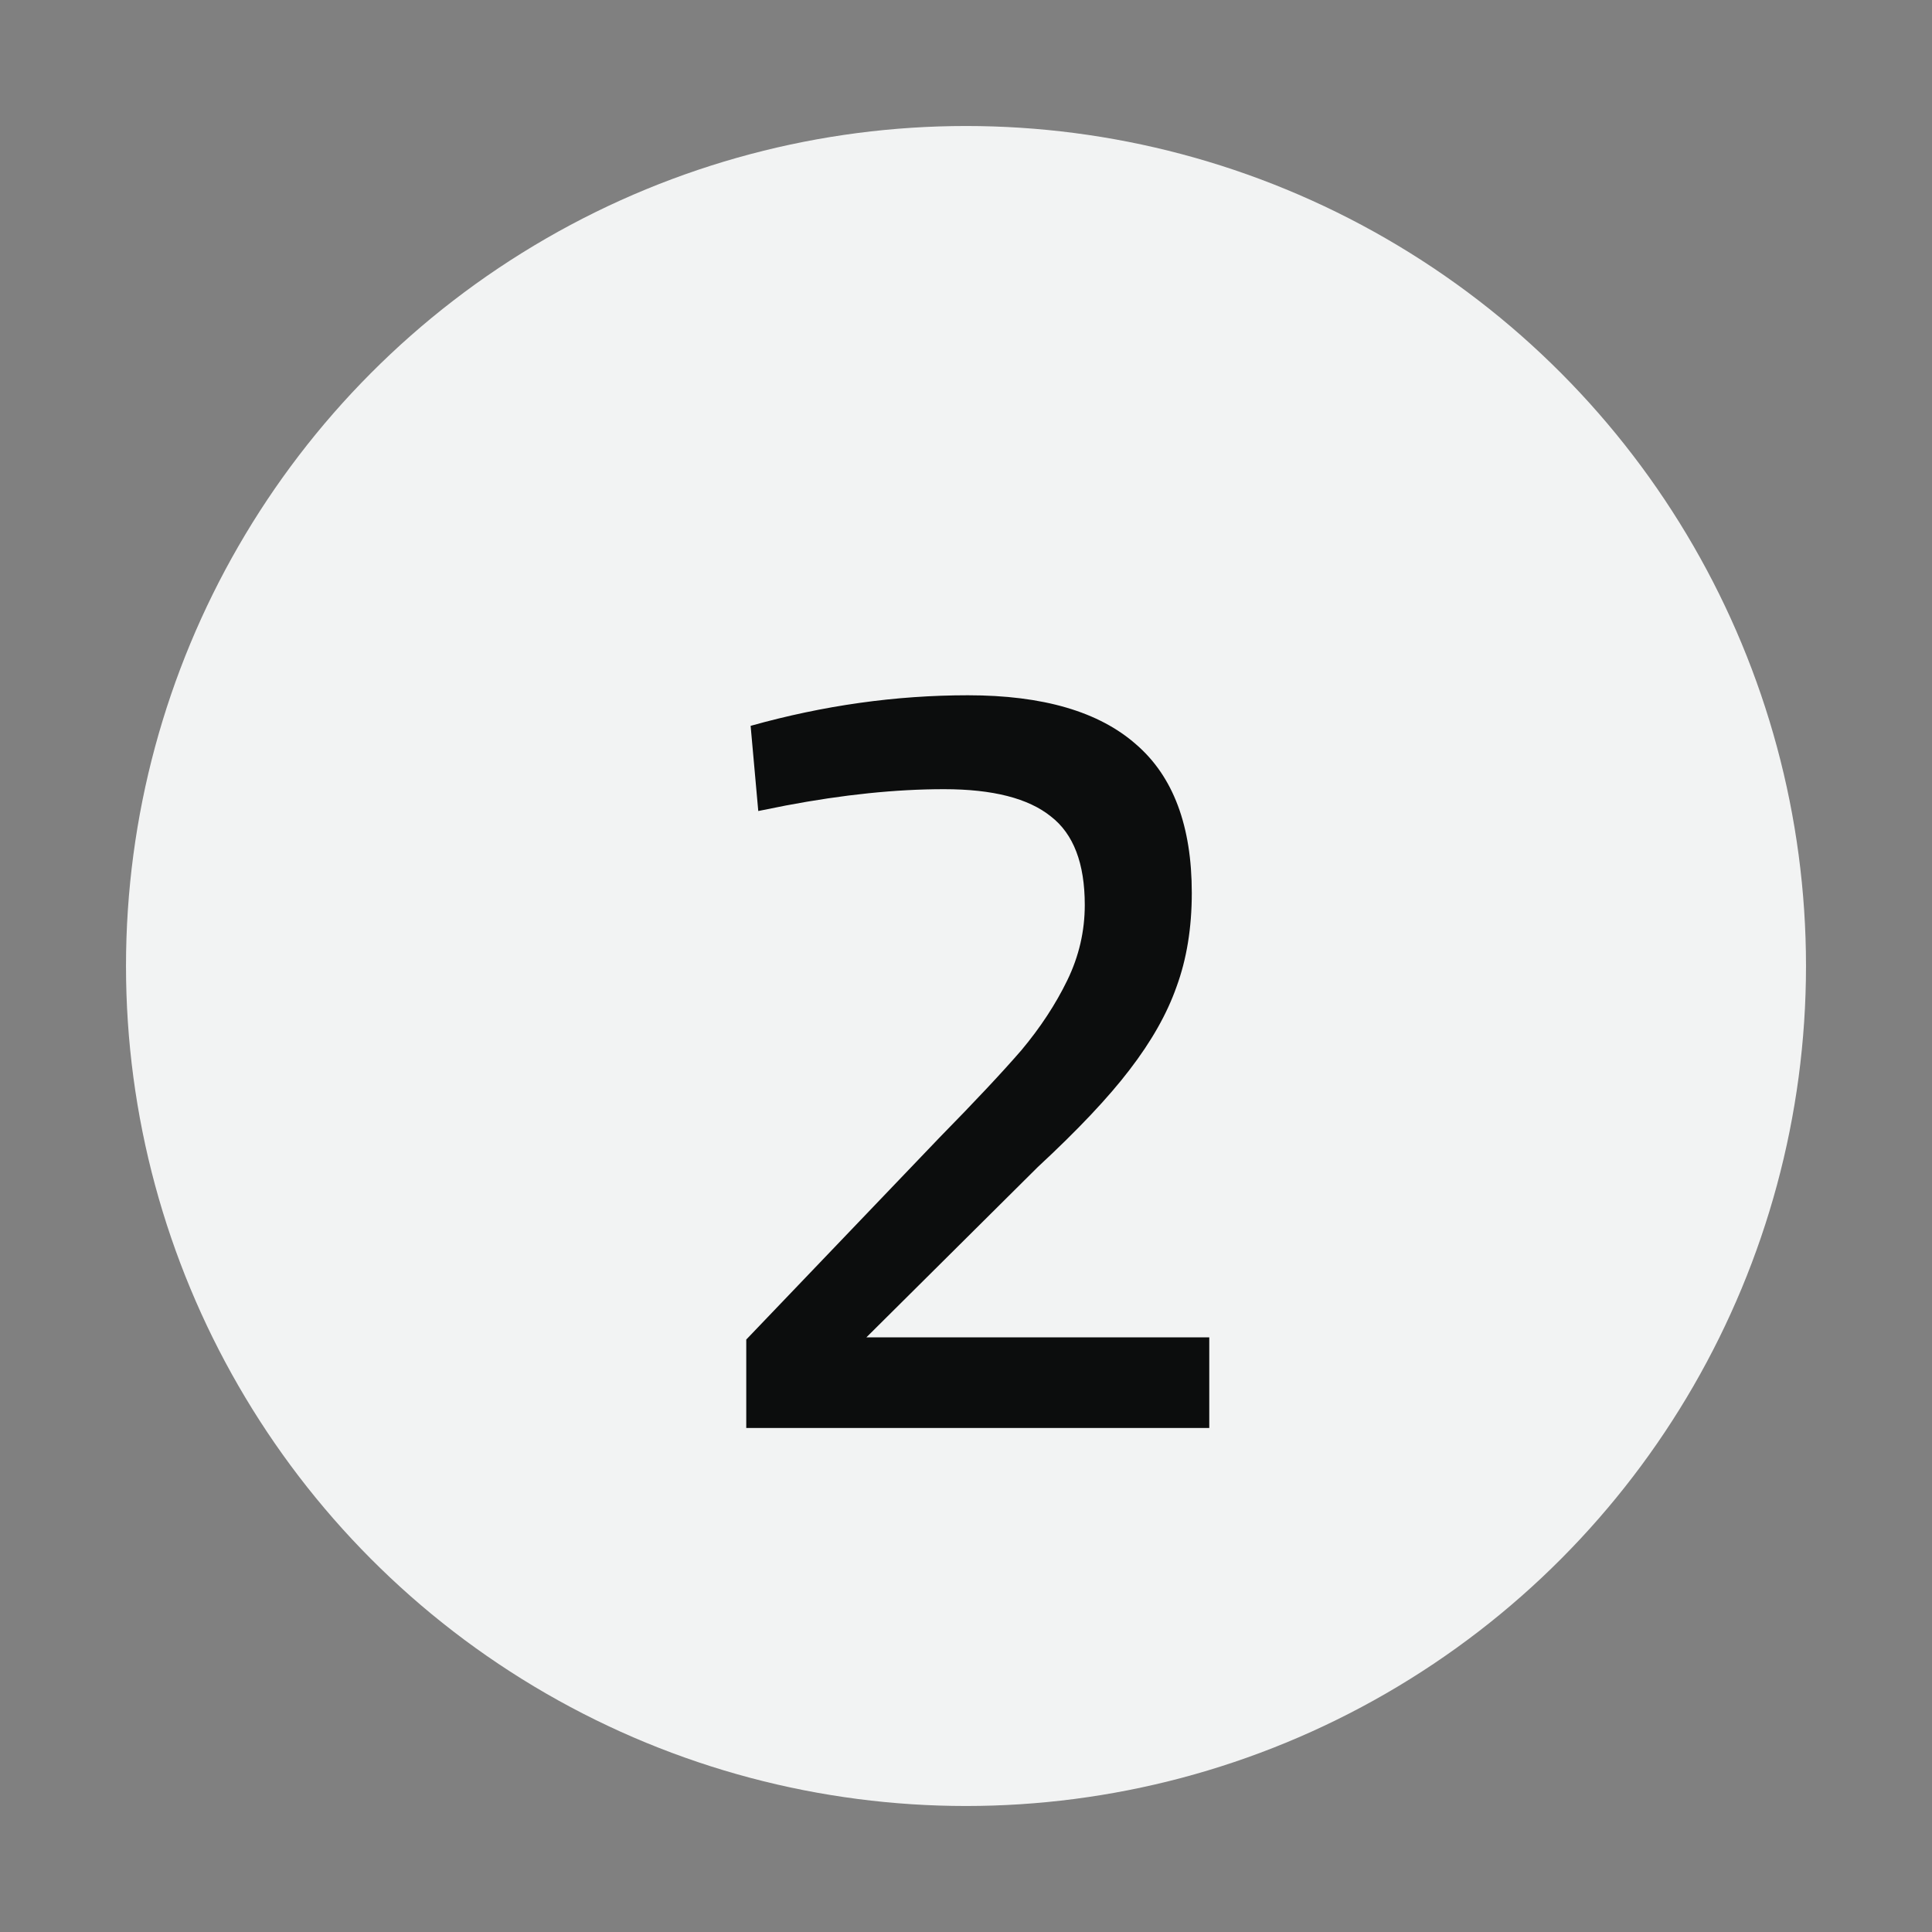 <svg width="23" height="23" viewBox="0 0 23 23" fill="none" xmlns="http://www.w3.org/2000/svg">
<rect x="0" y="0" width="23" height="23" fill="#808080" stroke="none"/>
<circle cx="11.5" cy="11.5" r="10" fill="#F2F3F3"/>
<path d="M8.884 15.947L11.185 13.542C11.61 13.109 11.935 12.762 12.16 12.502C12.385 12.233 12.567 11.956 12.706 11.67C12.845 11.384 12.914 11.085 12.914 10.773C12.914 10.279 12.78 9.928 12.511 9.72C12.242 9.503 11.818 9.395 11.237 9.395C10.665 9.395 10.037 9.46 9.352 9.59L9.027 9.655L8.936 8.641C9.803 8.398 10.665 8.277 11.523 8.277C12.416 8.277 13.083 8.472 13.525 8.862C13.967 9.243 14.188 9.833 14.188 10.63C14.188 11.046 14.127 11.419 14.006 11.748C13.893 12.069 13.707 12.398 13.447 12.736C13.196 13.065 12.832 13.451 12.355 13.893L10.314 15.921H14.396V17H8.884V15.947Z" fill="#0C0D0D"/>
</svg>
